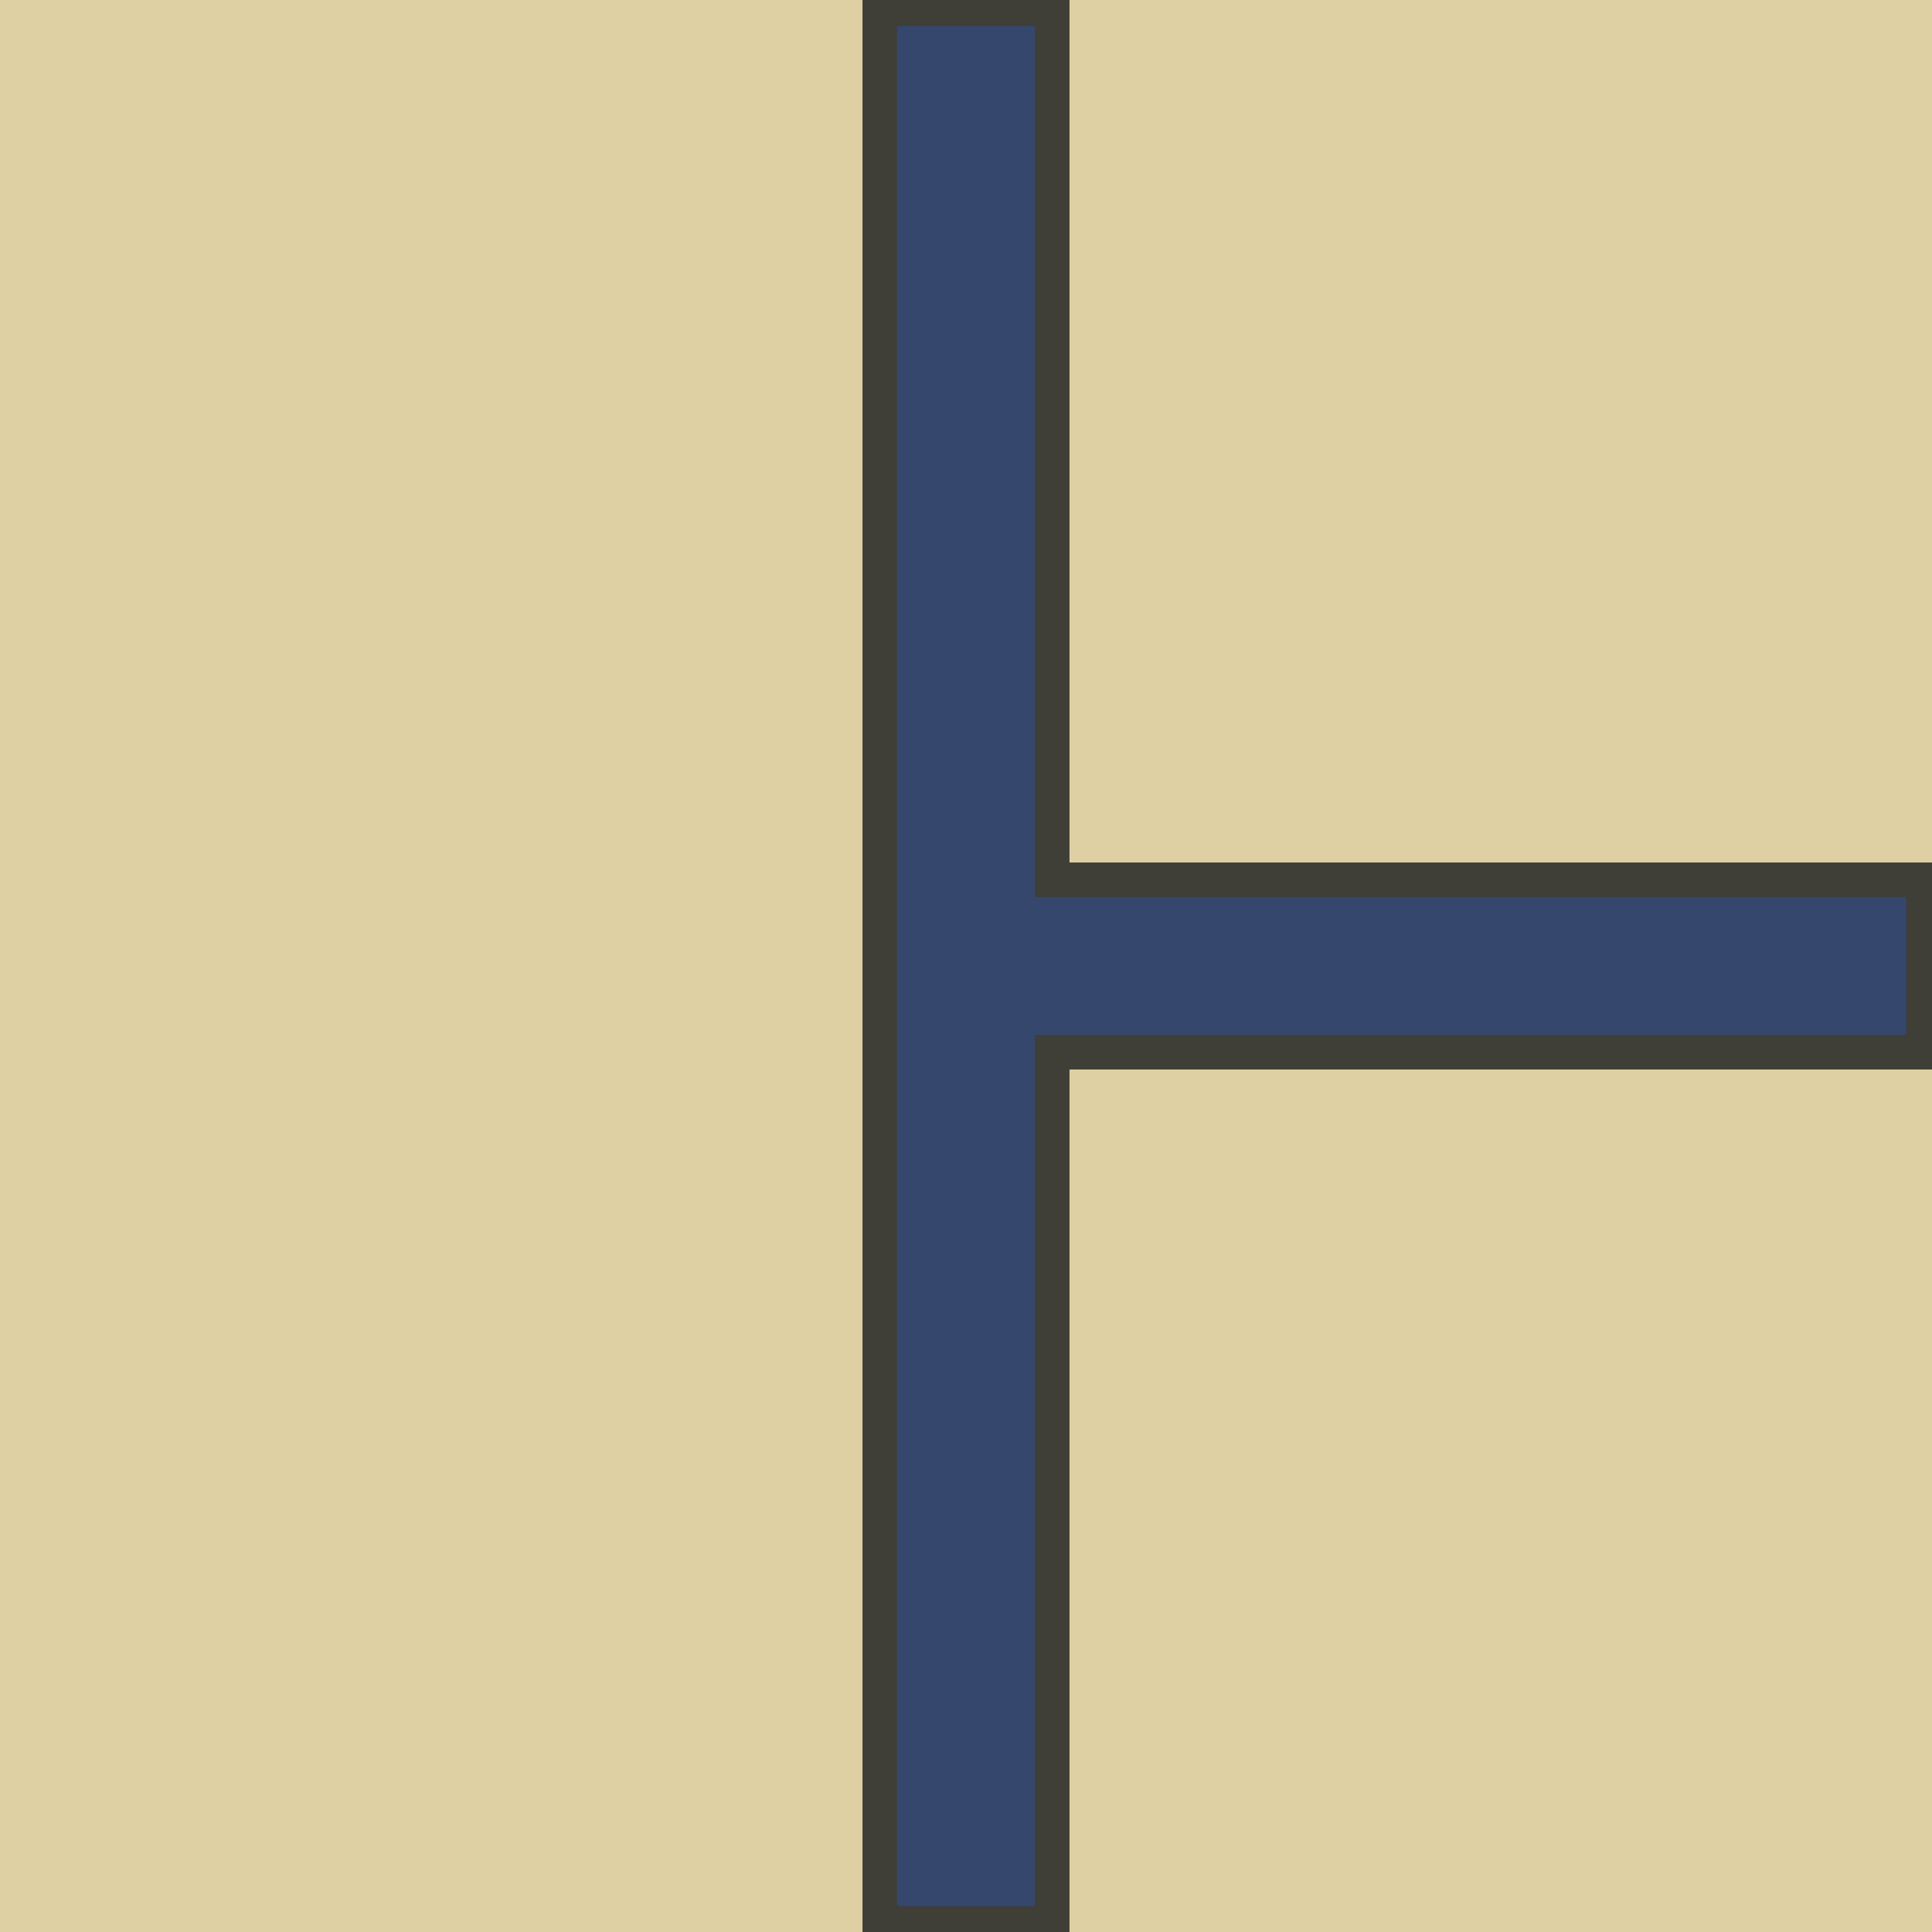 <?xml version="1.0" encoding="UTF-8" standalone="no"?>
<svg
   xmlns:dc="http://purl.org/dc/elements/1.1/"
   xmlns:cc="http://creativecommons.org/ns#"
   xmlns:rdf="http://www.w3.org/1999/02/22-rdf-syntax-ns#"
   xmlns:svg="http://www.w3.org/2000/svg"
   xmlns="http://www.w3.org/2000/svg"
   xmlns:sodipodi="http://sodipodi.sourceforge.net/DTD/sodipodi-0.dtd"
   xmlns:inkscape="http://www.inkscape.org/namespaces/inkscape"
   width="56"
   height="56"
   version="1.1"
   id="svg4719"
   sodipodi:docname="disconnected.svg"
   inkscape:version="0.92.3 (2405546, 2018-03-11)">
  <defs
     id="defs4723" />
  <sodipodi:namedview
     pagecolor="#ffffff"
     bordercolor="#666666"
     borderopacity="1"
     objecttolerance="10"
     gridtolerance="10"
     guidetolerance="10"
     inkscape:pageopacity="0"
     inkscape:pageshadow="2"
     inkscape:window-width="1498"
     inkscape:window-height="922"
     id="namedview4721"
     showgrid="false"
     inkscape:zoom="10.840108"
     inkscape:cx="32.2992"
     inkscape:cy="23.825903"
     inkscape:window-x="423"
     inkscape:window-y="306"
     inkscape:window-maximized="0"
     inkscape:current-layer="svg4719" />
  <!-- Created with Method Draw - http://github.com/duopixel/Method-Draw/ -->
  <g
     id="g4712"
     transform="matrix(0.966,0,0,0.966,0.966,0.966)">
    <title
       id="title4706">background</title>
    <rect
       id="canvas_background"
       height="58"
       width="58"
       y="-1"
       x="-1"
       style="fill:#ded0a3" />
    <g
       display="none"
       overflow="visible"
       y="0"
       x="0"
       height="100%"
       width="100%"
       id="canvasGrid"
       style="display:none;overflow:visible">
      <rect
         y="0"
         x="0"
         height="100%"
         width="100%"
         id="rect4709"
         style="fill:url(#gridpattern);stroke-width:0" />
    </g>
  </g>
  <path
     style="fill:#35476d;fill-opacity:1;stroke:#3f3e37;stroke-width:1px;stroke-linecap:butt;stroke-linejoin:miter;stroke-opacity:1"
     d="m 30.5,30.5 h 25.25 v -5 H 30.5 V 0.25 h -5 v 55.5 h 5 z"
     id="path6446-9"
     inkscape:connector-curvature="0"
     sodipodi:nodetypes="ccccccccc" />
</svg>
